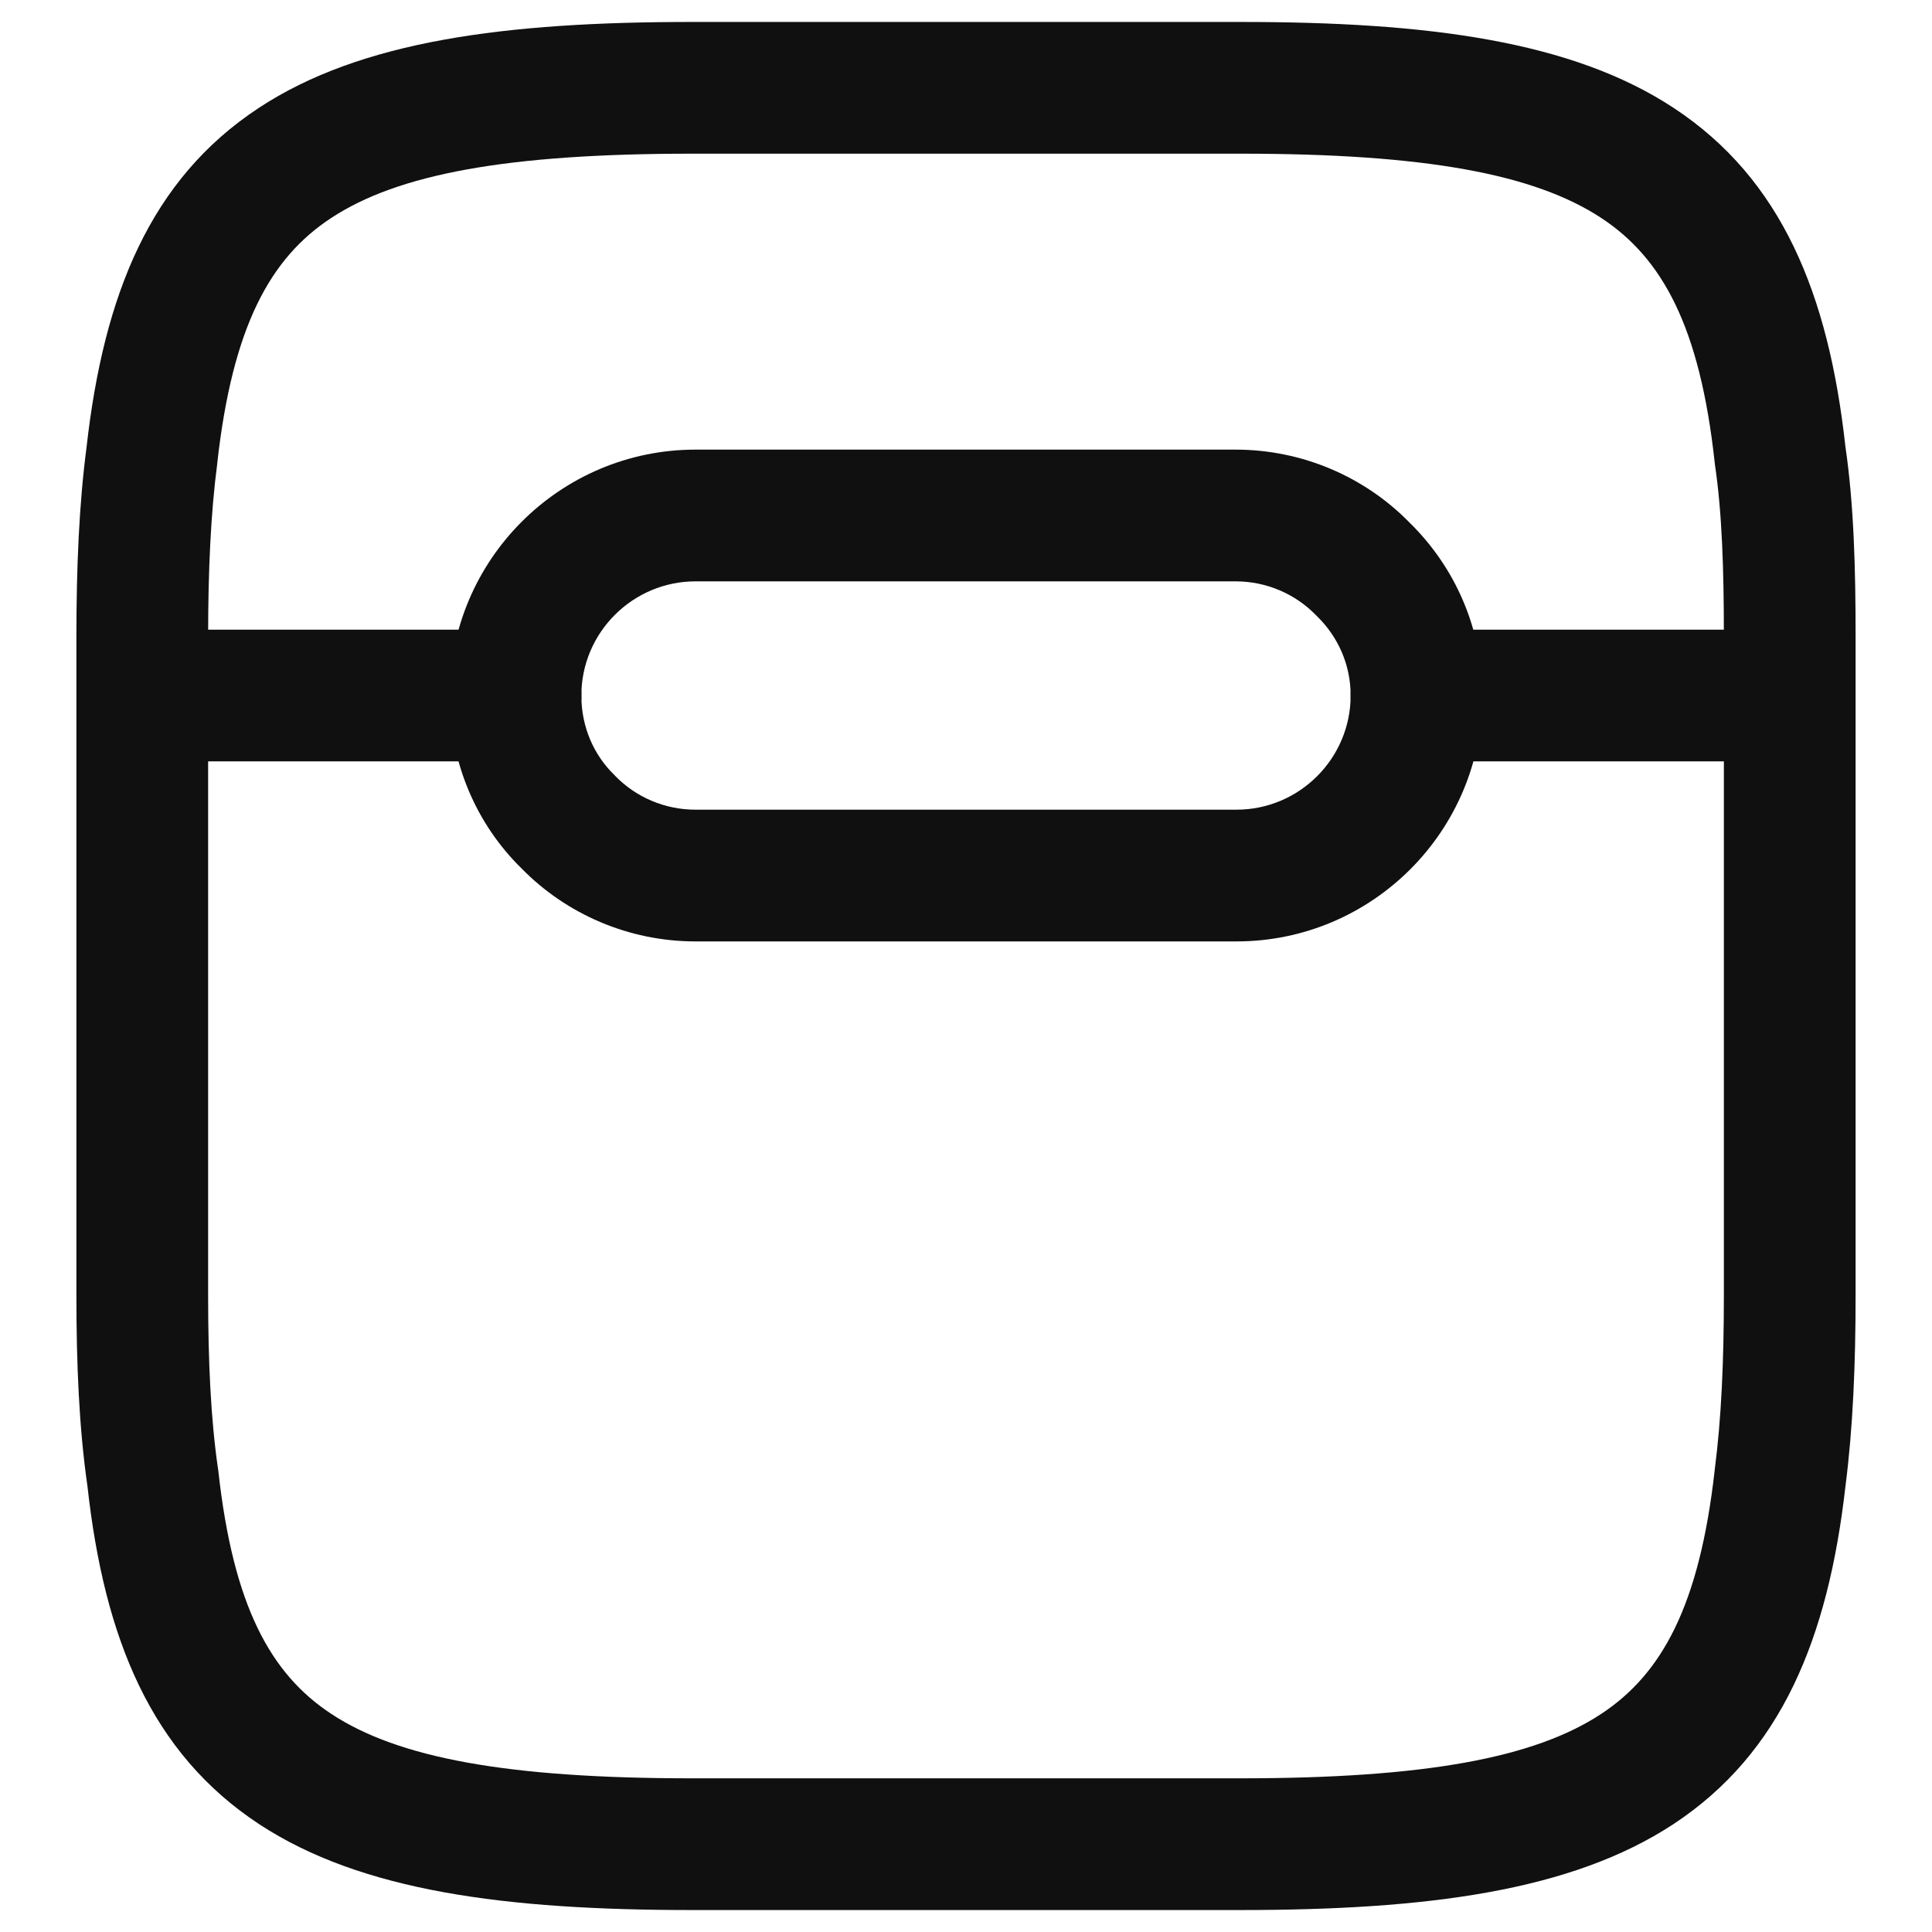 <svg width="22" height="22" viewBox="0 0 22 22" fill="none" xmlns="http://www.w3.org/2000/svg">
<path fill-rule="evenodd" clip-rule="evenodd" d="M3.77 2.483C3.076 2.939 2.649 3.718 2.475 5.264L2.474 5.278L2.474 5.278C2.4 5.842 2.37 6.496 2.37 7.25V14.75C2.37 15.504 2.4 16.154 2.482 16.722C2.484 16.731 2.485 16.739 2.486 16.748C2.655 18.287 3.081 19.063 3.775 19.518C4.535 20.018 5.778 20.25 7.88 20.25H14.12C16.227 20.25 17.47 20.018 18.231 19.518C18.924 19.062 19.351 18.286 19.525 16.746L19.526 16.734L19.526 16.734C19.601 16.158 19.63 15.503 19.63 14.75V7.25C19.63 6.486 19.61 5.842 19.528 5.289C19.527 5.28 19.526 5.271 19.525 5.262C19.356 3.717 18.928 2.939 18.235 2.483C17.474 1.982 16.232 1.75 14.13 1.75H7.88C5.773 1.75 4.531 1.982 3.77 2.483ZM2.945 1.23C4.109 0.463 5.757 0.25 7.88 0.25H14.13C16.248 0.25 17.896 0.463 19.06 1.23C20.288 2.039 20.822 3.346 21.014 5.085C21.111 5.748 21.13 6.48 21.13 7.25V14.75C21.13 15.535 21.1 16.258 21.015 16.92C20.818 18.657 20.284 19.963 19.055 20.772C17.89 21.537 16.243 21.75 14.12 21.75H7.88C5.762 21.75 4.115 21.537 2.951 20.772C1.722 19.964 1.188 18.66 0.996 16.925C0.9 16.257 0.87 15.531 0.87 14.75V7.25C0.87 6.466 0.9 5.743 0.986 5.089C1.182 3.349 1.715 2.04 2.945 1.23Z" fill="#101010"/>
<path fill-rule="evenodd" clip-rule="evenodd" d="M15.38 7.92C15.38 7.506 15.716 7.17 16.13 7.17H20.23C20.644 7.17 20.98 7.506 20.98 7.92C20.98 8.334 20.644 8.67 20.23 8.67H16.13C15.716 8.67 15.38 8.334 15.38 7.92Z" fill="#101010"/>
<path fill-rule="evenodd" clip-rule="evenodd" d="M1.021 7.92C1.021 7.506 1.356 7.17 1.771 7.17H5.871C6.285 7.17 6.621 7.506 6.621 7.92C6.621 8.334 6.285 8.67 5.871 8.67H1.771C1.356 8.67 1.021 8.334 1.021 7.92Z" fill="#101010"/>
<path fill-rule="evenodd" clip-rule="evenodd" d="M7.92 6.62C7.204 6.62 6.62 7.204 6.62 7.92C6.62 8.284 6.766 8.601 6.993 8.822L7.007 8.837C7.239 9.075 7.566 9.22 7.92 9.22H14.08C14.796 9.22 15.38 8.636 15.38 7.92C15.38 7.57 15.238 7.252 14.997 7.017L14.983 7.003C14.751 6.765 14.424 6.62 14.07 6.62H7.92ZM5.12 7.92C5.12 6.376 6.376 5.12 7.92 5.12H14.07C14.833 5.12 15.543 5.432 16.05 5.95C16.566 6.455 16.88 7.153 16.88 7.92C16.88 9.464 15.624 10.72 14.08 10.72H7.92C7.157 10.72 6.448 10.408 5.94 9.89C5.431 9.392 5.12 8.692 5.12 7.92Z" fill="#101010"/>
</svg>
